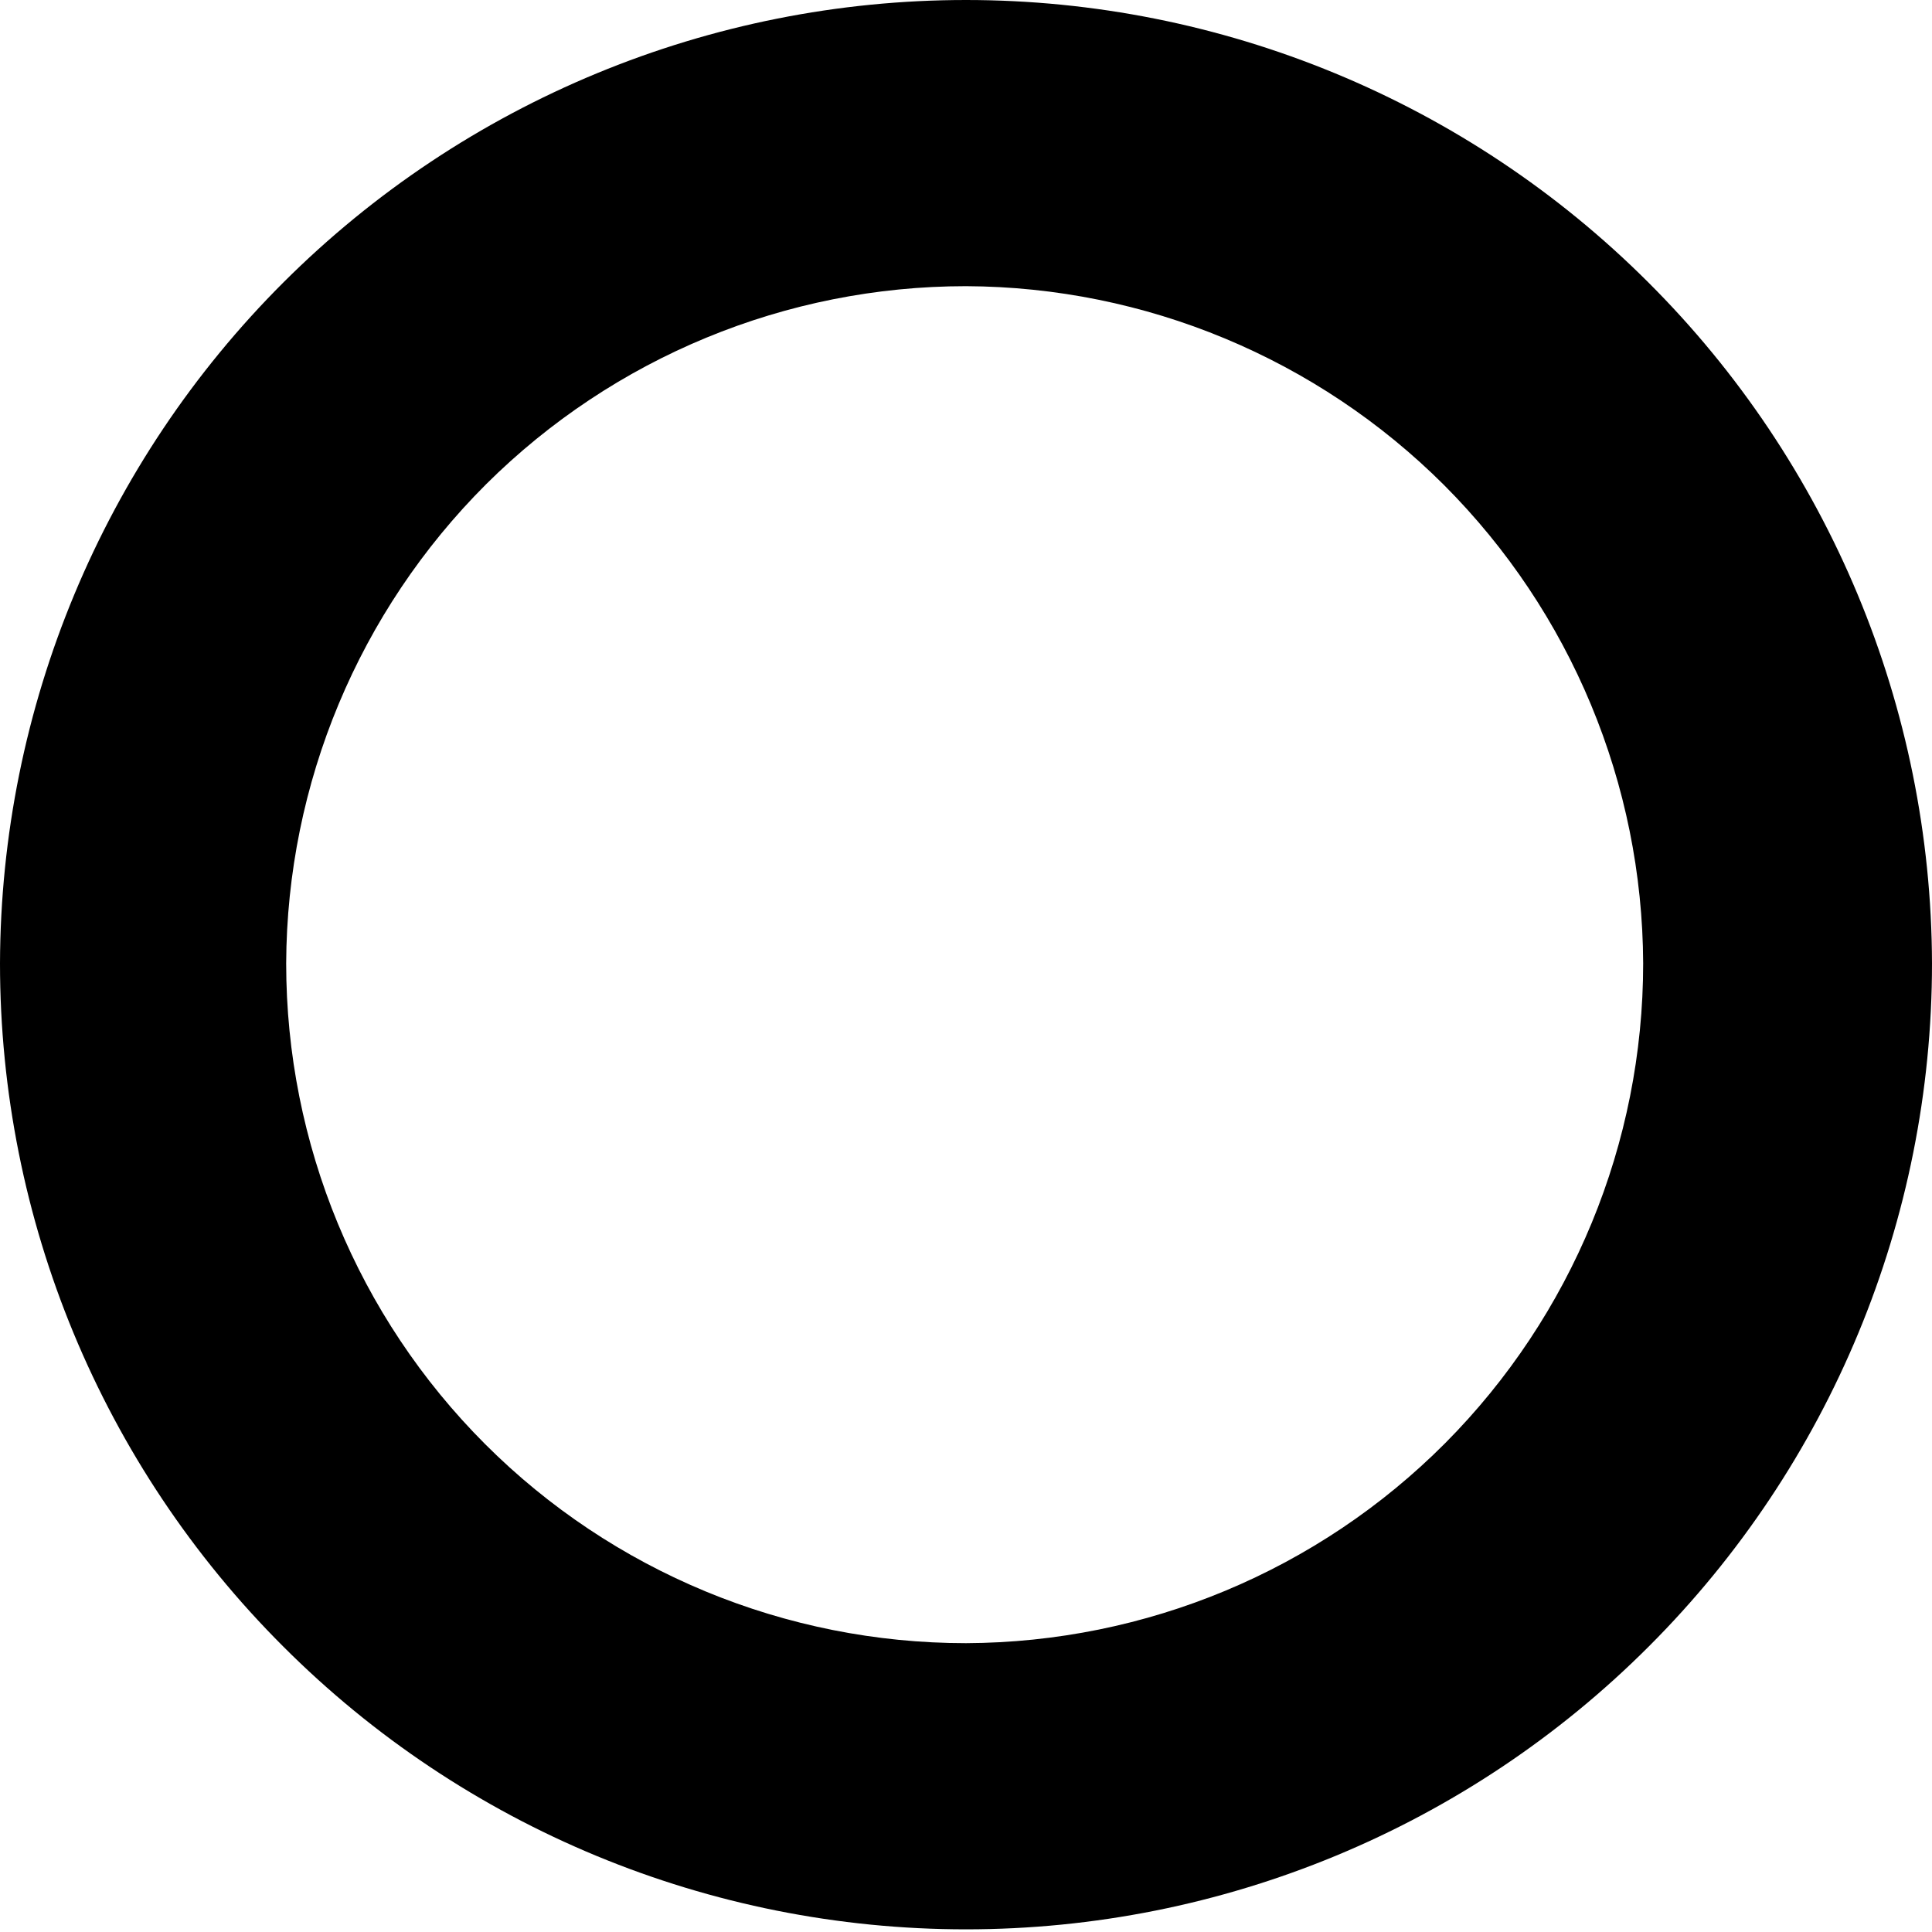 <svg width="8" height="8" viewBox="0 0 8 8" fill="none" xmlns="http://www.w3.org/2000/svg">
<path d="M4 7.989C2.939 7.989 1.922 7.568 1.172 6.817C0.421 6.067 0 5.05 0 3.989C0.003 2.93 0.426 1.915 1.175 1.168C1.925 0.42 2.941 -3.90981e-06 4 0C5.059 -3.90981e-06 6.075 0.42 6.824 1.168C7.574 1.915 7.997 2.93 8 3.989C8 5.05 7.578 6.067 6.828 6.817C6.078 7.568 5.061 7.989 4 7.989ZM4 1.185C3.255 1.185 2.541 1.48 2.013 2.005C1.486 2.531 1.188 3.244 1.185 3.989C1.185 4.736 1.481 5.452 2.009 5.98C2.537 6.508 3.253 6.804 4 6.804C4.745 6.801 5.458 6.504 5.984 5.976C6.509 5.448 6.804 4.734 6.804 3.989C6.801 3.246 6.505 2.535 5.98 2.009C5.454 1.484 4.743 1.188 4 1.185Z" fill="black"/>
</svg>

